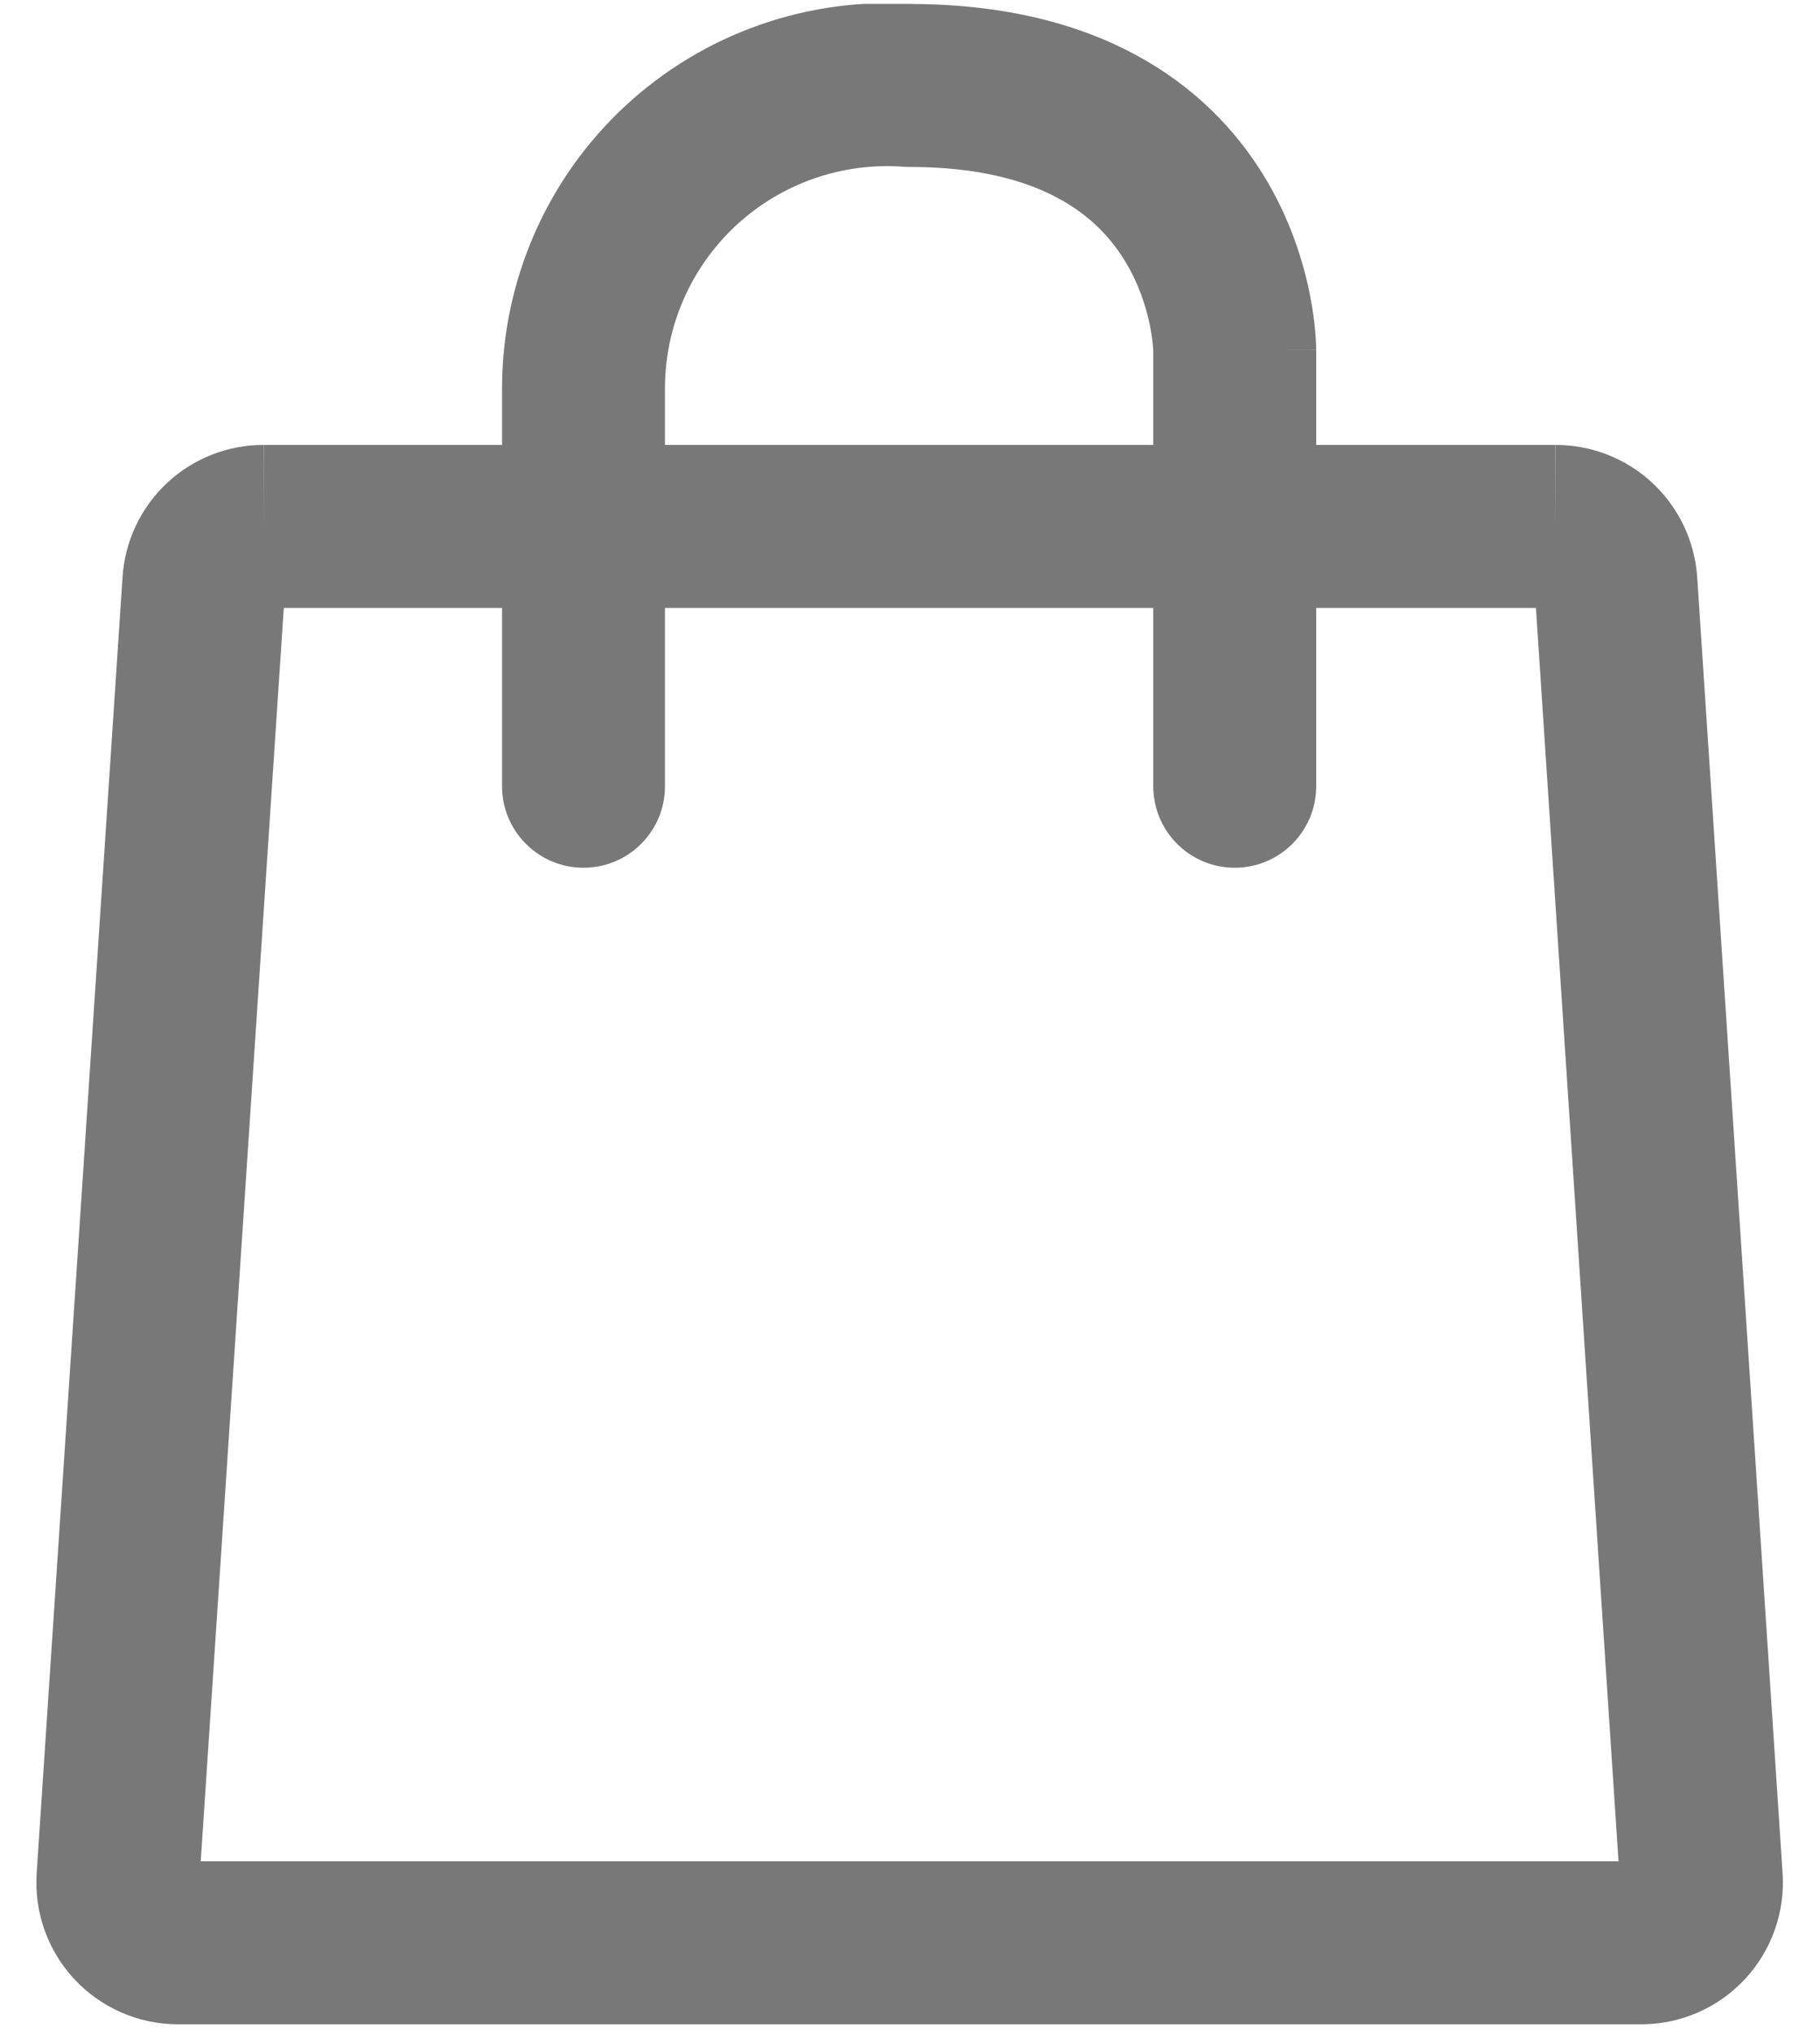 <svg width="277" height="309" viewBox="0 0 277 309" fill="none" xmlns="http://www.w3.org/2000/svg">
<g clip-path="url(#clip0_122_5702)">
<path fill-rule="evenodd" clip-rule="evenodd" d="M233.766 92.494H43.192L30.551 283.207H246.335L233.766 92.494ZM236.753 67.697C242.2 67.688 247.45 69.74 251.447 73.441C255.448 77.148 257.897 82.233 258.299 87.672L258.306 87.772L271.306 285.022C271.499 287.956 271.09 290.9 270.104 293.67C269.118 296.44 267.576 298.979 265.572 301.132C263.569 303.284 261.147 305.004 258.455 306.186C255.763 307.367 252.857 307.986 249.917 308.004L249.842 308.004L26.968 308.004C24.028 307.986 21.122 307.367 18.43 306.186C15.738 305.004 13.316 303.284 11.312 301.132C9.309 298.979 7.767 296.44 6.781 293.67C5.795 290.9 5.386 287.958 5.579 285.024L18.654 87.767C18.654 87.767 18.654 87.767 18.654 87.767C19.015 82.317 21.438 77.209 25.43 73.481C29.418 69.757 34.673 67.689 40.129 67.697C40.134 67.697 40.14 67.697 40.145 67.697L40.118 80.096V67.697H40.129H236.753ZM236.753 67.697C236.747 67.697 236.74 67.697 236.733 67.697L236.767 80.096V67.697H236.753Z" fill="#787878"/>
<path fill-rule="evenodd" clip-rule="evenodd" d="M137.497 25.368C132.867 25.029 128.216 25.646 123.835 27.182C119.454 28.718 115.436 31.14 112.031 34.297C108.627 37.454 105.909 41.278 104.047 45.531C102.187 49.78 101.221 54.367 101.209 59.005V119.631C101.209 126.478 95.658 132.029 88.81 132.029C81.963 132.029 76.412 126.478 76.412 119.631V58.963C76.429 50.916 78.104 42.958 81.331 35.586C84.559 28.214 89.27 21.586 95.171 16.114C101.072 10.642 108.036 6.444 115.63 3.782C123.078 1.17 130.974 0.091 138.846 0.605C167.393 0.728 183.767 12.774 192.296 26.648C196.34 33.226 198.316 39.713 199.296 44.497C199.791 46.911 200.046 48.958 200.178 50.464C200.244 51.219 200.28 51.845 200.3 52.319C200.309 52.557 200.315 52.758 200.318 52.918L200.321 53.129L200.322 53.212L200.322 53.248L200.322 53.264C200.322 53.272 200.322 53.28 187.924 53.28H200.322V119.631C200.322 126.478 194.771 132.029 187.924 132.029C181.076 132.029 175.525 126.478 175.525 119.631V53.38C175.525 53.368 175.524 53.353 175.523 53.335C175.519 53.22 175.506 52.98 175.476 52.634C175.415 51.937 175.283 50.838 175.004 49.475C174.437 46.708 173.318 43.126 171.171 39.634C167.364 33.441 159.104 25.401 138.405 25.401C138.102 25.401 137.799 25.39 137.497 25.368Z" fill="#787878"/>
</g>
<defs>
<clipPath id="clip0_122_5702">
<rect width="265.856" height="307.485" fill="white" transform="translate(5.549 0.593)"/>
</clipPath>
</defs>
</svg>
